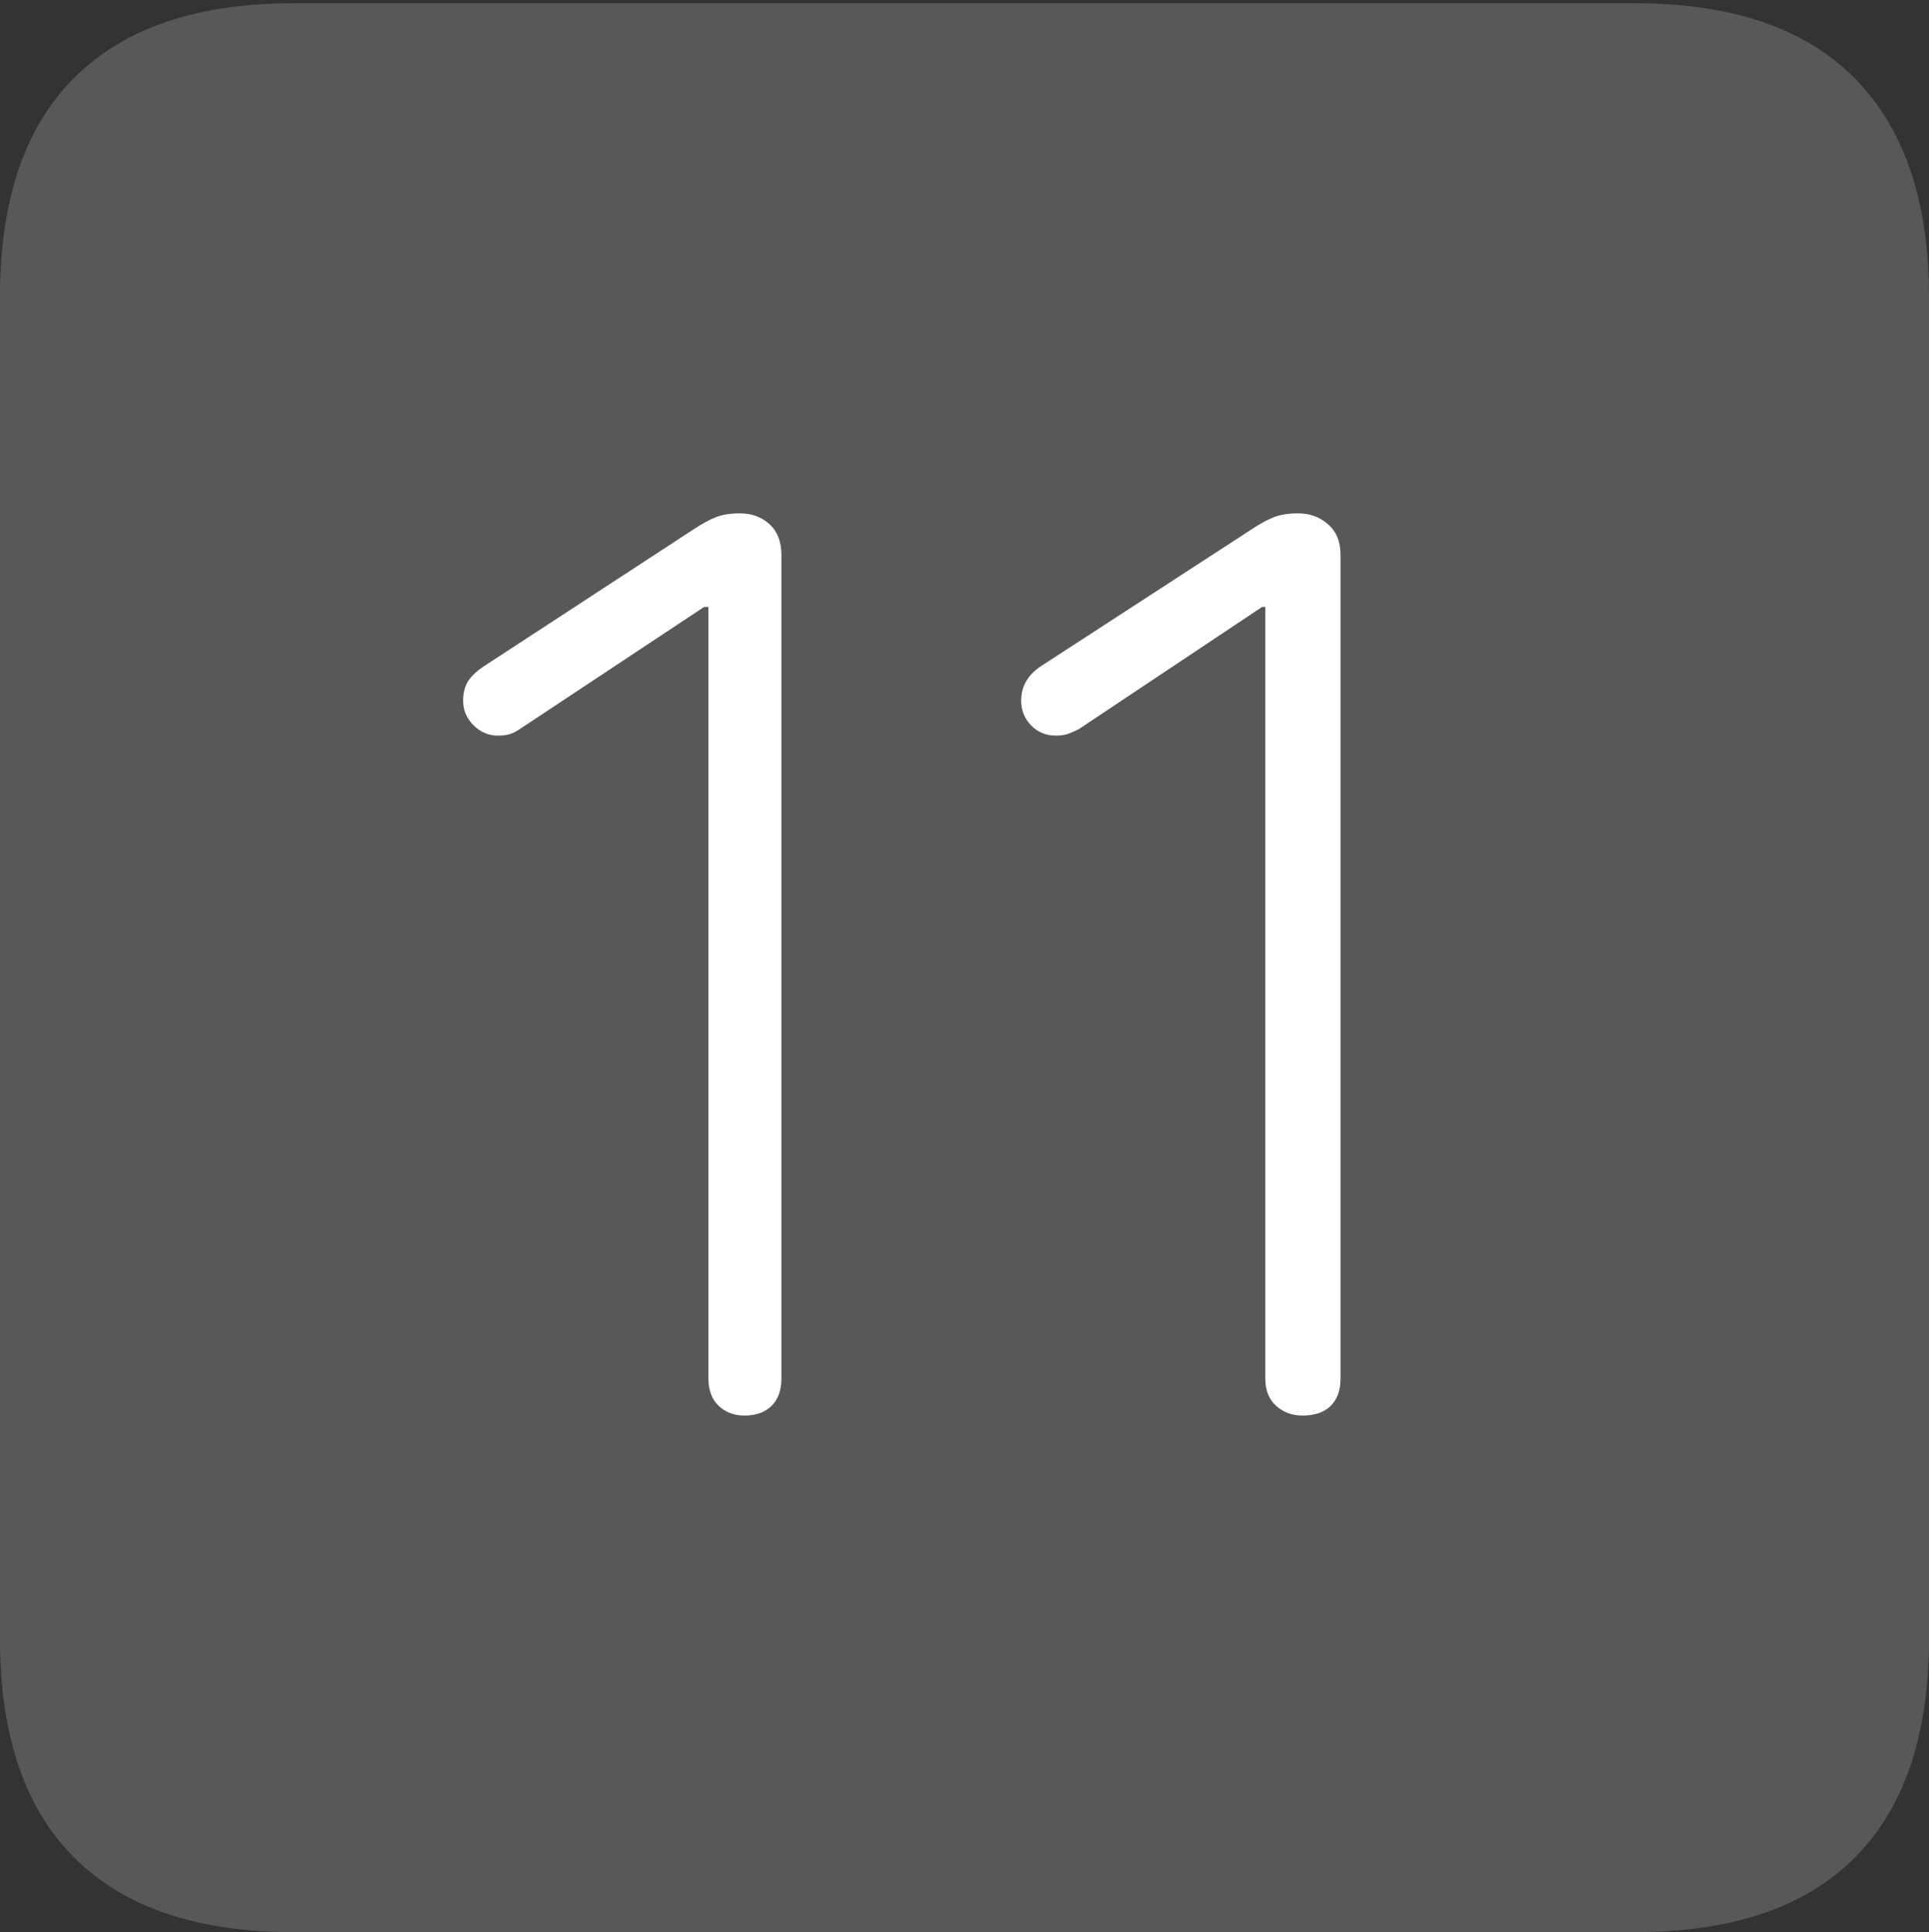 <?xml version="1.0" encoding="UTF-8"?>
<!--Generator: Apple Native CoreSVG 175-->
<!DOCTYPE svg
PUBLIC "-//W3C//DTD SVG 1.1//EN"
       "http://www.w3.org/Graphics/SVG/1.1/DTD/svg11.dtd">
<svg version="1.1" xmlns="http://www.w3.org/2000/svg" xmlns:xlink="http://www.w3.org/1999/xlink" width="17.285" height="17.314">
 <rect width="100%" height="100%" fill="#333333" stroke="none"/>
 <g>
  <rect height="17.314" opacity="0" width="17.285" x="0" y="0"/>
  <path d="M2.627 17.314L14.648 17.314Q15.957 17.314 16.621 16.645Q17.285 15.977 17.285 14.688L17.285 2.656Q17.285 1.377 16.621 0.703Q15.957 0.029 14.648 0.029L2.627 0.029Q1.338 0.029 0.669 0.693Q0 1.357 0 2.656L0 14.688Q0 15.986 0.669 16.65Q1.338 17.314 2.627 17.314Z" fill="rgba(255,255,255,0.18)"/>
  <path d="M6.67 12.685Q6.533 12.685 6.44 12.598Q6.348 12.51 6.348 12.354L6.348 5.439L6.309 5.439L4.658 6.533Q4.6 6.572 4.556 6.582Q4.512 6.592 4.463 6.592Q4.336 6.592 4.243 6.499Q4.15 6.406 4.15 6.279Q4.15 6.182 4.189 6.113Q4.229 6.045 4.326 5.977L6.211 4.746Q6.328 4.668 6.416 4.634Q6.504 4.6 6.631 4.6Q6.787 4.6 6.895 4.697Q7.002 4.795 7.002 4.971L7.002 12.354Q7.002 12.51 6.914 12.598Q6.826 12.685 6.67 12.685ZM11.67 12.685Q11.533 12.685 11.435 12.598Q11.338 12.51 11.338 12.354L11.338 5.439L11.309 5.439L9.668 6.533Q9.59 6.572 9.551 6.582Q9.512 6.592 9.463 6.592Q9.326 6.592 9.238 6.499Q9.15 6.406 9.15 6.279Q9.15 6.094 9.316 5.977L11.211 4.746Q11.328 4.668 11.416 4.634Q11.504 4.6 11.631 4.6Q11.787 4.6 11.899 4.697Q12.012 4.795 12.012 4.971L12.012 12.354Q12.012 12.51 11.924 12.598Q11.836 12.685 11.67 12.685Z" fill="#ffffff"/>
 </g>
</svg>
